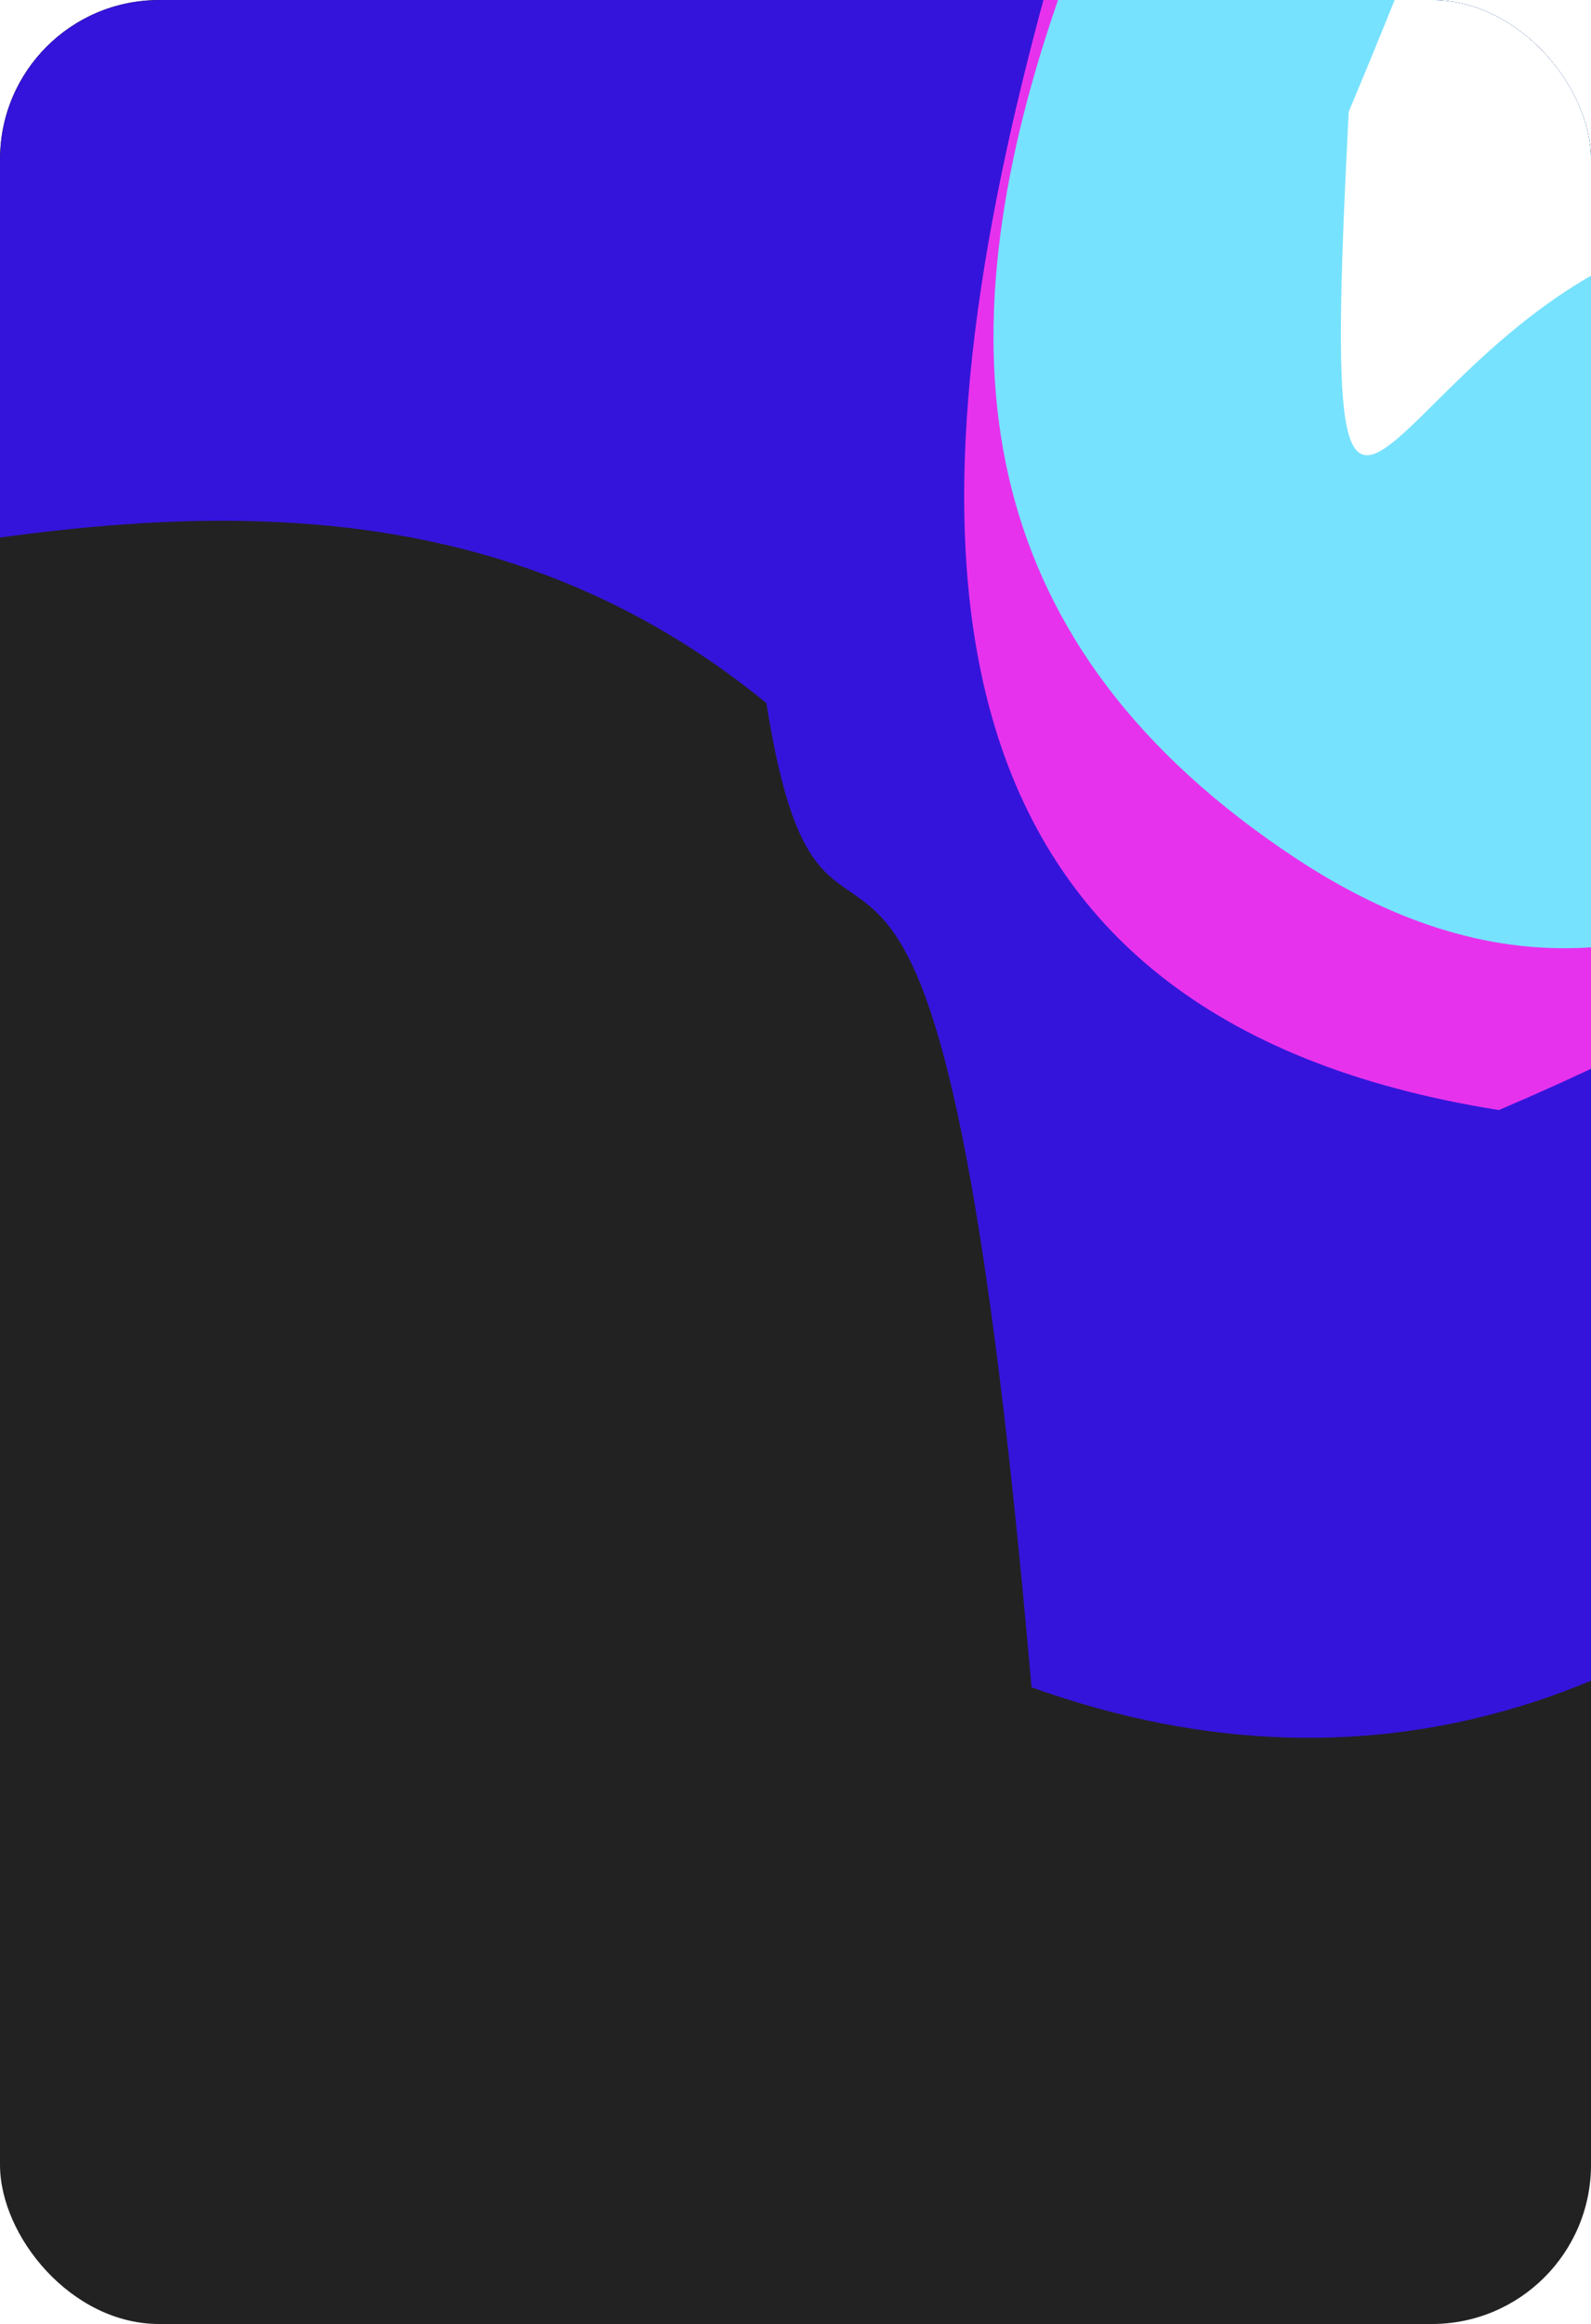 <svg width="300" height="438" viewBox="0 0 300 438" fill="none" xmlns="http://www.w3.org/2000/svg">
<g clip-path="url(#clip0_2076_1331)">
<rect width="300" height="438" rx="30" fill="#222222"/>
<g filter="url(#filter0_f_2076_1331)">
<path d="M194.5 318C176 105.5 156.5 208 144.5 132.5C21.5 32 -144.834 196.976 -220.095 69.917C-295.356 -57.142 23.464 -57.318 242.705 -130.399C580.561 -243.018 460.5 413.5 194.5 318Z" fill="#3414DA"/>
</g>
<g filter="url(#filter1_f_2076_1331)">
<path d="M459.518 -23.748C435.659 94.073 401.345 158.673 282.633 209.209C62.289 174.25 274.207 -139.81 258.032 -221.382C241.857 -302.953 159.552 101.105 273.837 78.443C388.122 55.78 443.343 -105.319 459.518 -23.748Z" fill="#E732ED"/>
</g>
<g filter="url(#filter2_f_2076_1331)">
<path d="M323.47 -217.228C431.526 -380.604 231.337 -82.554 351.496 -3.08C471.655 76.393 669.28 -221.592 561.223 -58.217C435.077 21.27 364.361 241.146 244.202 161.673C124.043 82.199 215.413 -53.853 323.47 -217.228Z" fill="#77E2FE"/>
</g>
<g filter="url(#filter3_f_2076_1331)">
<path d="M463.815 41.492C456.847 176.452 421.62 45.581 342.406 41.492C263.192 37.402 247.346 156.034 254.314 21.073C292.891 -70.812 280.589 -68.909 359.803 -64.819C439.017 -60.729 470.783 -93.469 463.815 41.492Z" fill="white"/>
</g>
</g>
<defs>
<filter id="filter0_f_2076_1331" x="-331.352" y="-243.439" width="880.695" height="670.968" filterUnits="userSpaceOnUse" color-interpolation-filters="sRGB">
<feFlood flood-opacity="0" result="BackgroundImageFix"/>
<feBlend mode="normal" in="SourceGraphic" in2="BackgroundImageFix" result="shape"/>
<feGaussianBlur stdDeviation="50" result="effect1_foregroundBlur_2076_1331"/>
</filter>
<filter id="filter1_f_2076_1331" x="81.812" y="-332.274" width="477.703" height="641.483" filterUnits="userSpaceOnUse" color-interpolation-filters="sRGB">
<feFlood flood-opacity="0" result="BackgroundImageFix"/>
<feBlend mode="normal" in="SourceGraphic" in2="BackgroundImageFix" result="shape"/>
<feGaussianBlur stdDeviation="50" result="effect1_foregroundBlur_2076_1331"/>
</filter>
<filter id="filter2_f_2076_1331" x="87.336" y="-365.406" width="605.109" height="644.121" filterUnits="userSpaceOnUse" color-interpolation-filters="sRGB">
<feFlood flood-opacity="0" result="BackgroundImageFix"/>
<feBlend mode="normal" in="SourceGraphic" in2="BackgroundImageFix" result="shape"/>
<feGaussianBlur stdDeviation="50" result="effect1_foregroundBlur_2076_1331"/>
</filter>
<filter id="filter3_f_2076_1331" x="172.836" y="-146.285" width="371.914" height="328.679" filterUnits="userSpaceOnUse" color-interpolation-filters="sRGB">
<feFlood flood-opacity="0" result="BackgroundImageFix"/>
<feBlend mode="normal" in="SourceGraphic" in2="BackgroundImageFix" result="shape"/>
<feGaussianBlur stdDeviation="40" result="effect1_foregroundBlur_2076_1331"/>
</filter>
<clipPath id="clip0_2076_1331">
<rect width="300" height="438" rx="30" fill="white"/>
</clipPath>
</defs>
</svg>